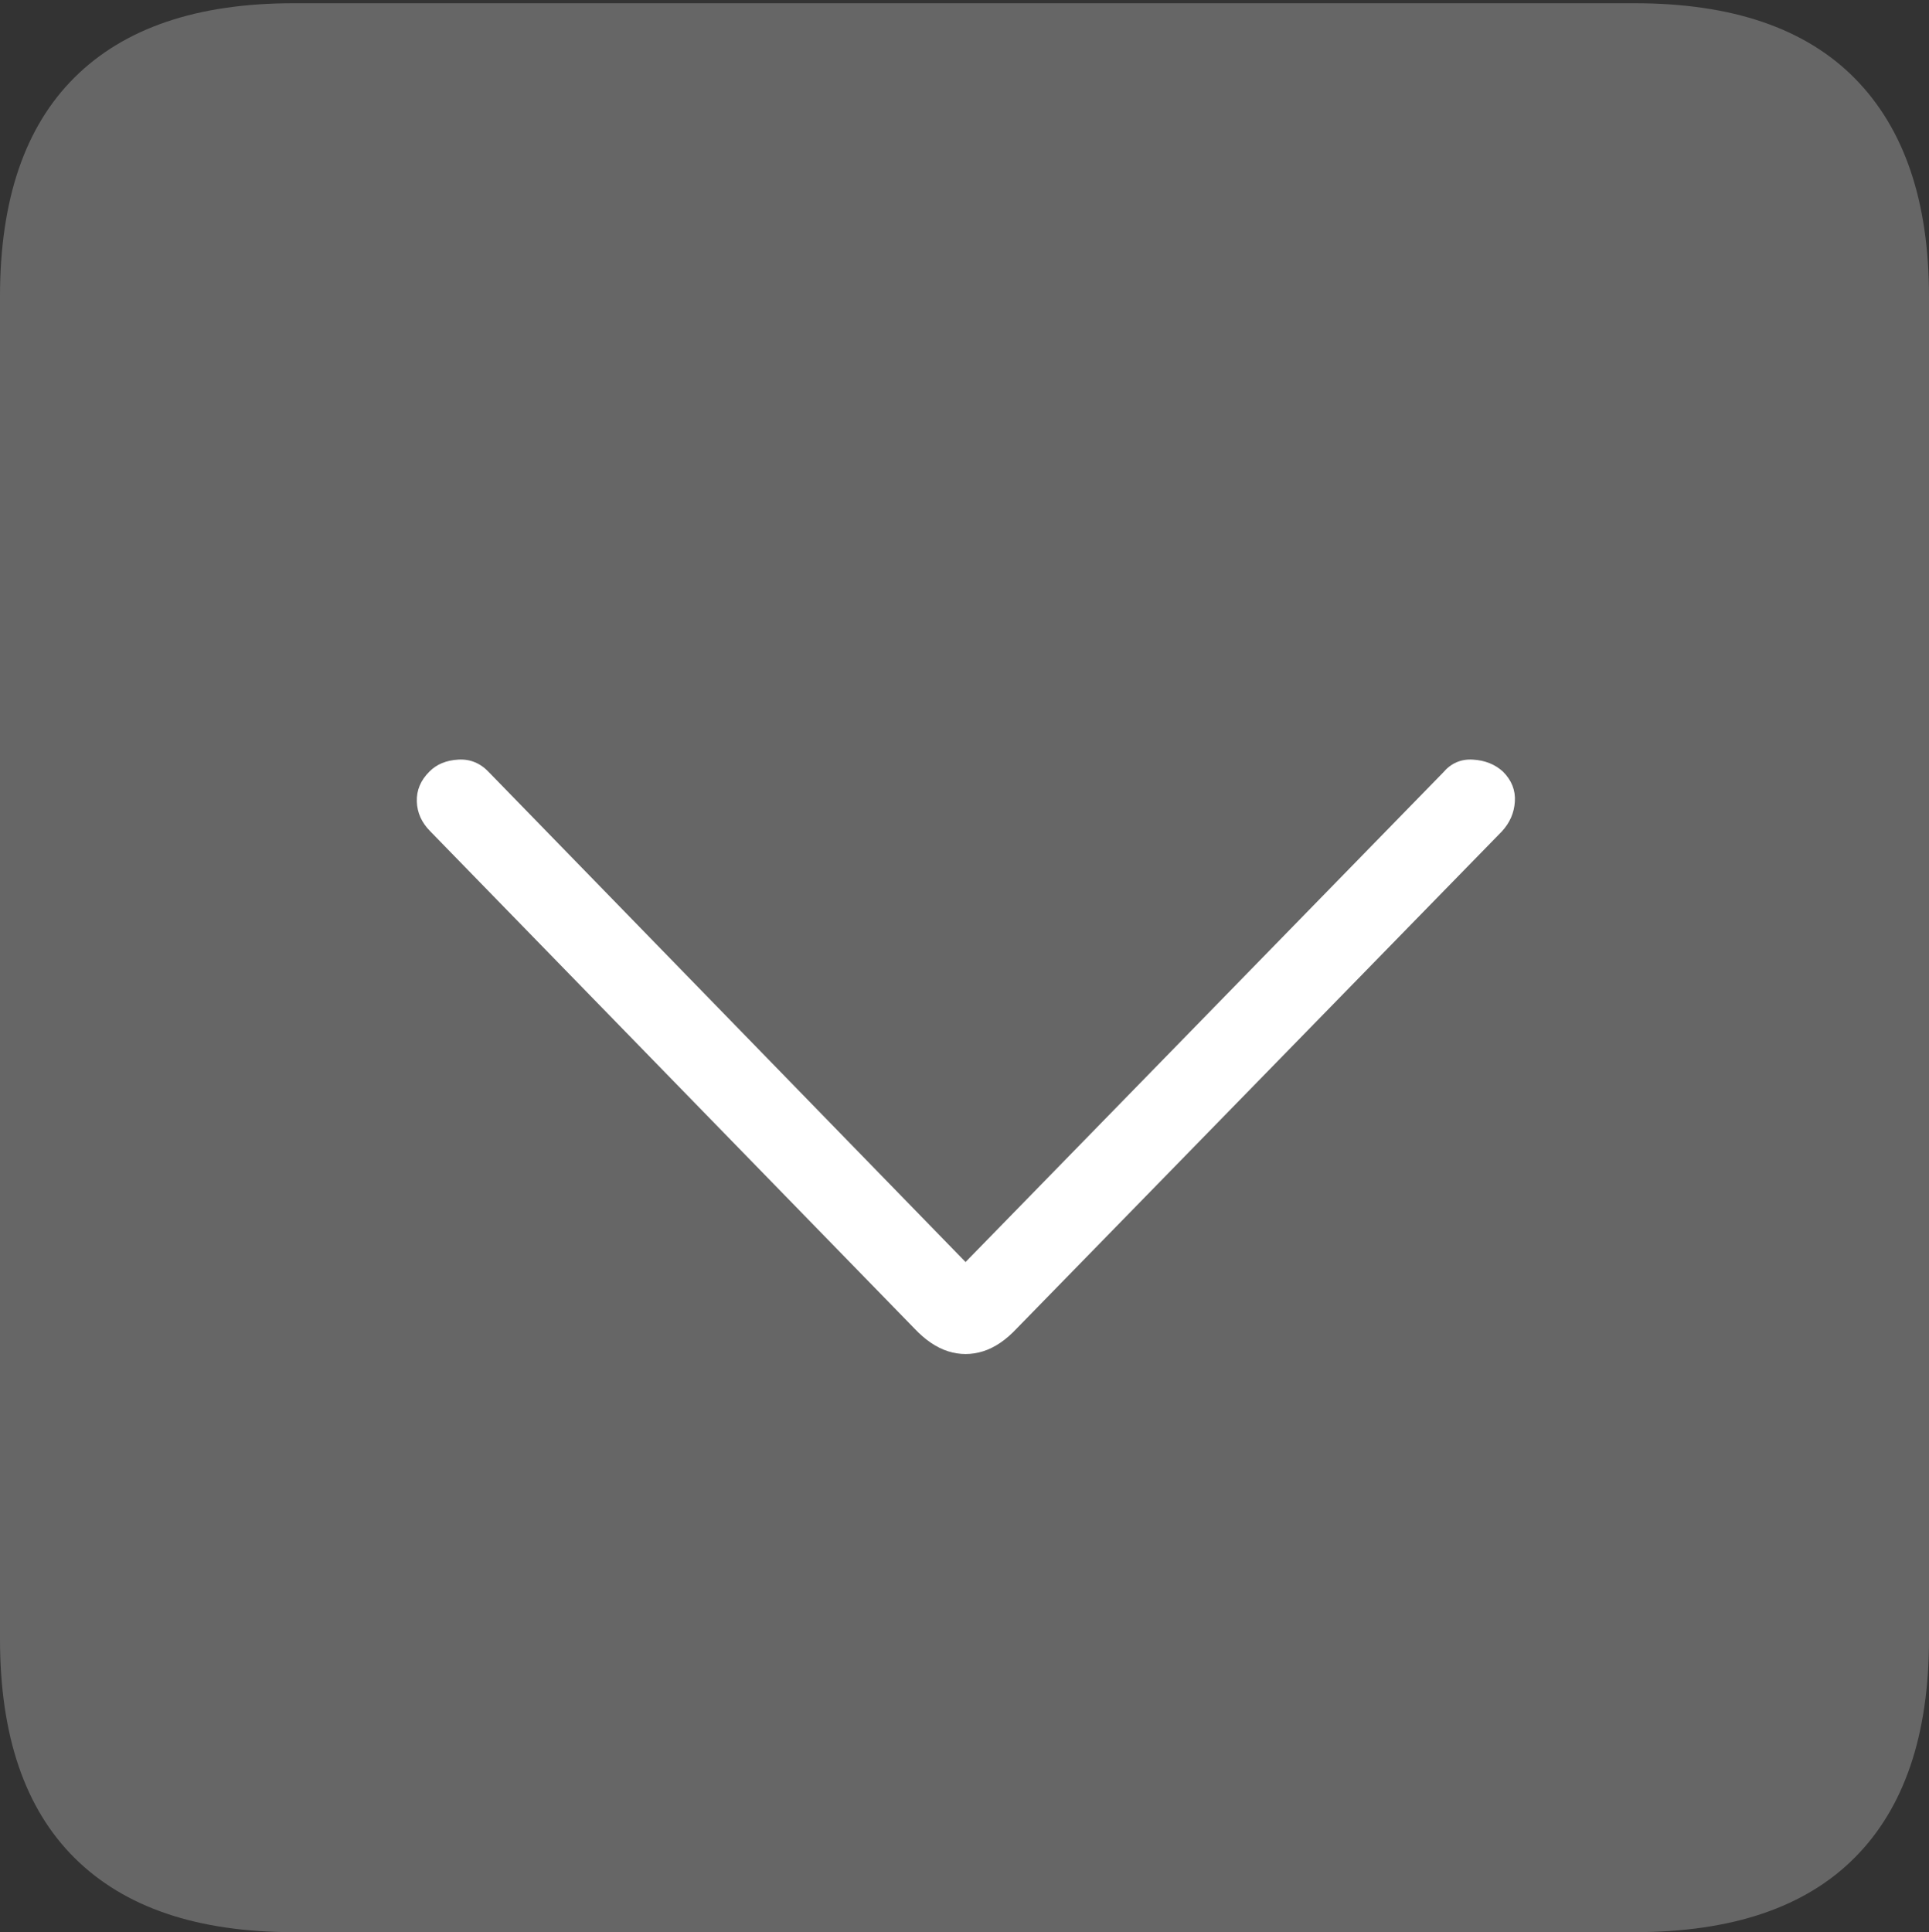 <?xml version="1.0" encoding="UTF-8"?>
<!--Generator: Apple Native CoreSVG 175-->
<!DOCTYPE svg
PUBLIC "-//W3C//DTD SVG 1.1//EN"
       "http://www.w3.org/Graphics/SVG/1.1/DTD/svg11.dtd">
<svg version="1.1" xmlns="http://www.w3.org/2000/svg" xmlns:xlink="http://www.w3.org/1999/xlink" width="17.285" height="17.314">
 <rect width="100%" height="100%" fill="#333333" stroke="none"/>
 <g>
  <rect height="17.314" opacity="0" width="17.285" x="0" y="0"/>
  <path d="M2.627 17.314L14.648 17.314Q15.957 17.314 16.621 16.645Q17.285 15.977 17.285 14.688L17.285 2.656Q17.285 1.377 16.621 0.703Q15.957 0.029 14.648 0.029L2.627 0.029Q1.338 0.029 0.669 0.693Q0 1.357 0 2.656L0 14.688Q0 15.986 0.669 16.65Q1.338 17.314 2.627 17.314Z" fill="rgba(255,255,255,0.25)"/>
  <path d="M9.111 11.904Q8.965 12.06 8.809 12.109Q8.652 12.158 8.496 12.109Q8.34 12.06 8.193 11.904L3.857 7.451Q3.74 7.334 3.735 7.183Q3.73 7.031 3.848 6.914Q3.945 6.816 4.106 6.807Q4.268 6.797 4.385 6.924L8.652 11.309L12.93 6.924Q13.037 6.797 13.198 6.807Q13.359 6.816 13.467 6.914Q13.584 7.031 13.574 7.183Q13.565 7.334 13.457 7.451Z" fill="#ffffff"/>
 </g>
</svg>
